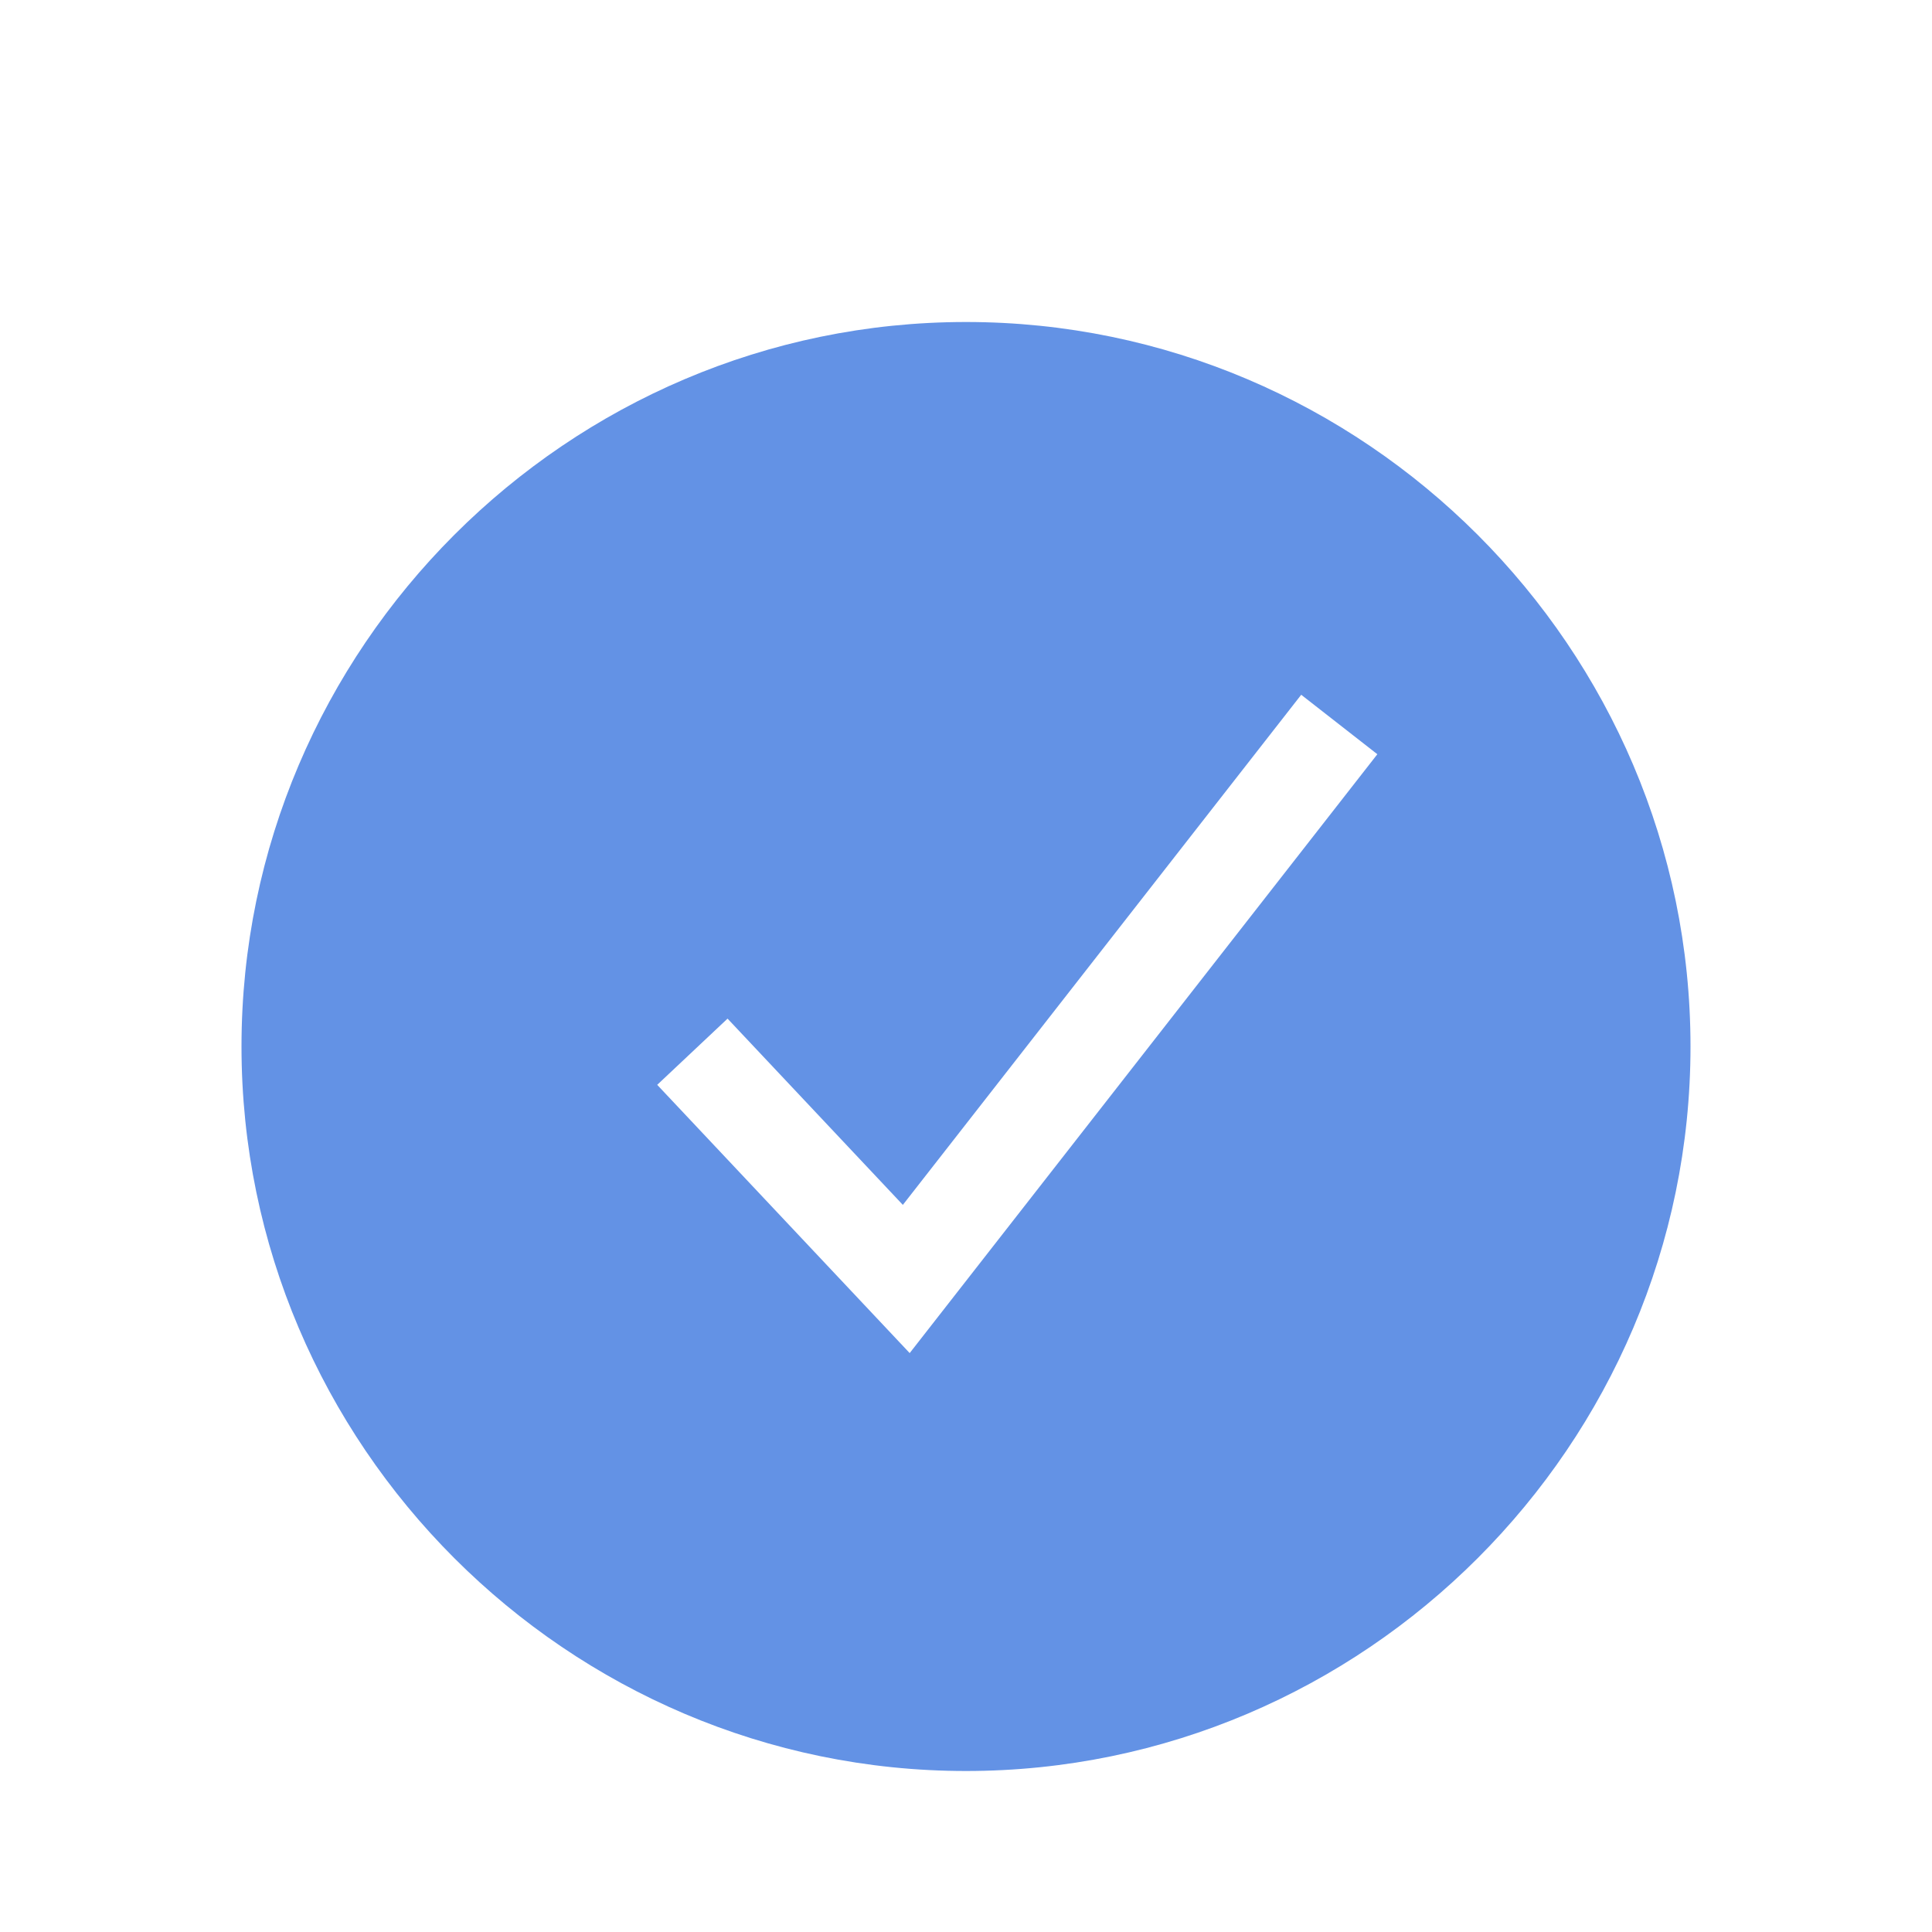 <svg xmlns="http://www.w3.org/2000/svg" width="24" height="24" viewBox="0 0 24 24">
  <defs>
    <filter id="emblem-checked-a" width="144.4%" height="144.4%" x="-22.2%" y="-22.2%" filterUnits="objectBoundingBox">
      <feOffset dy="1" in="SourceAlpha" result="shadowOffsetOuter1"/>
      <feGaussianBlur in="shadowOffsetOuter1" result="shadowBlurOuter1" stdDeviation=".5"/>
      <feColorMatrix in="shadowBlurOuter1" result="shadowMatrixOuter1" values="0 0 0 0 0   0 0 0 0 0.116   0 0 0 0 0.591  0 0 0 0.201 0"/>
      <feMerge>
        <feMergeNode in="shadowMatrixOuter1"/>
        <feMergeNode in="SourceGraphic"/>
      </feMerge>
    </filter>
  </defs>
  <g fill="none" fill-rule="evenodd" filter="url(#emblem-checked-a)" transform="translate(3 3)">
    <path fill="#6392E5" fill-rule="nonzero" d="M9,0 C4.05,0 0,4.05 0,9 C0,13.95 4.05,18 9,18 C13.95,18 18,13.95 18,9 C18,4.05 13.95,0 9,0 L9,0 Z"/>
    <polyline stroke="#FFF" stroke-width="1.2" points="5.601 9.065 8.258 11.888 13.637 5"/>
  </g>
</svg>
